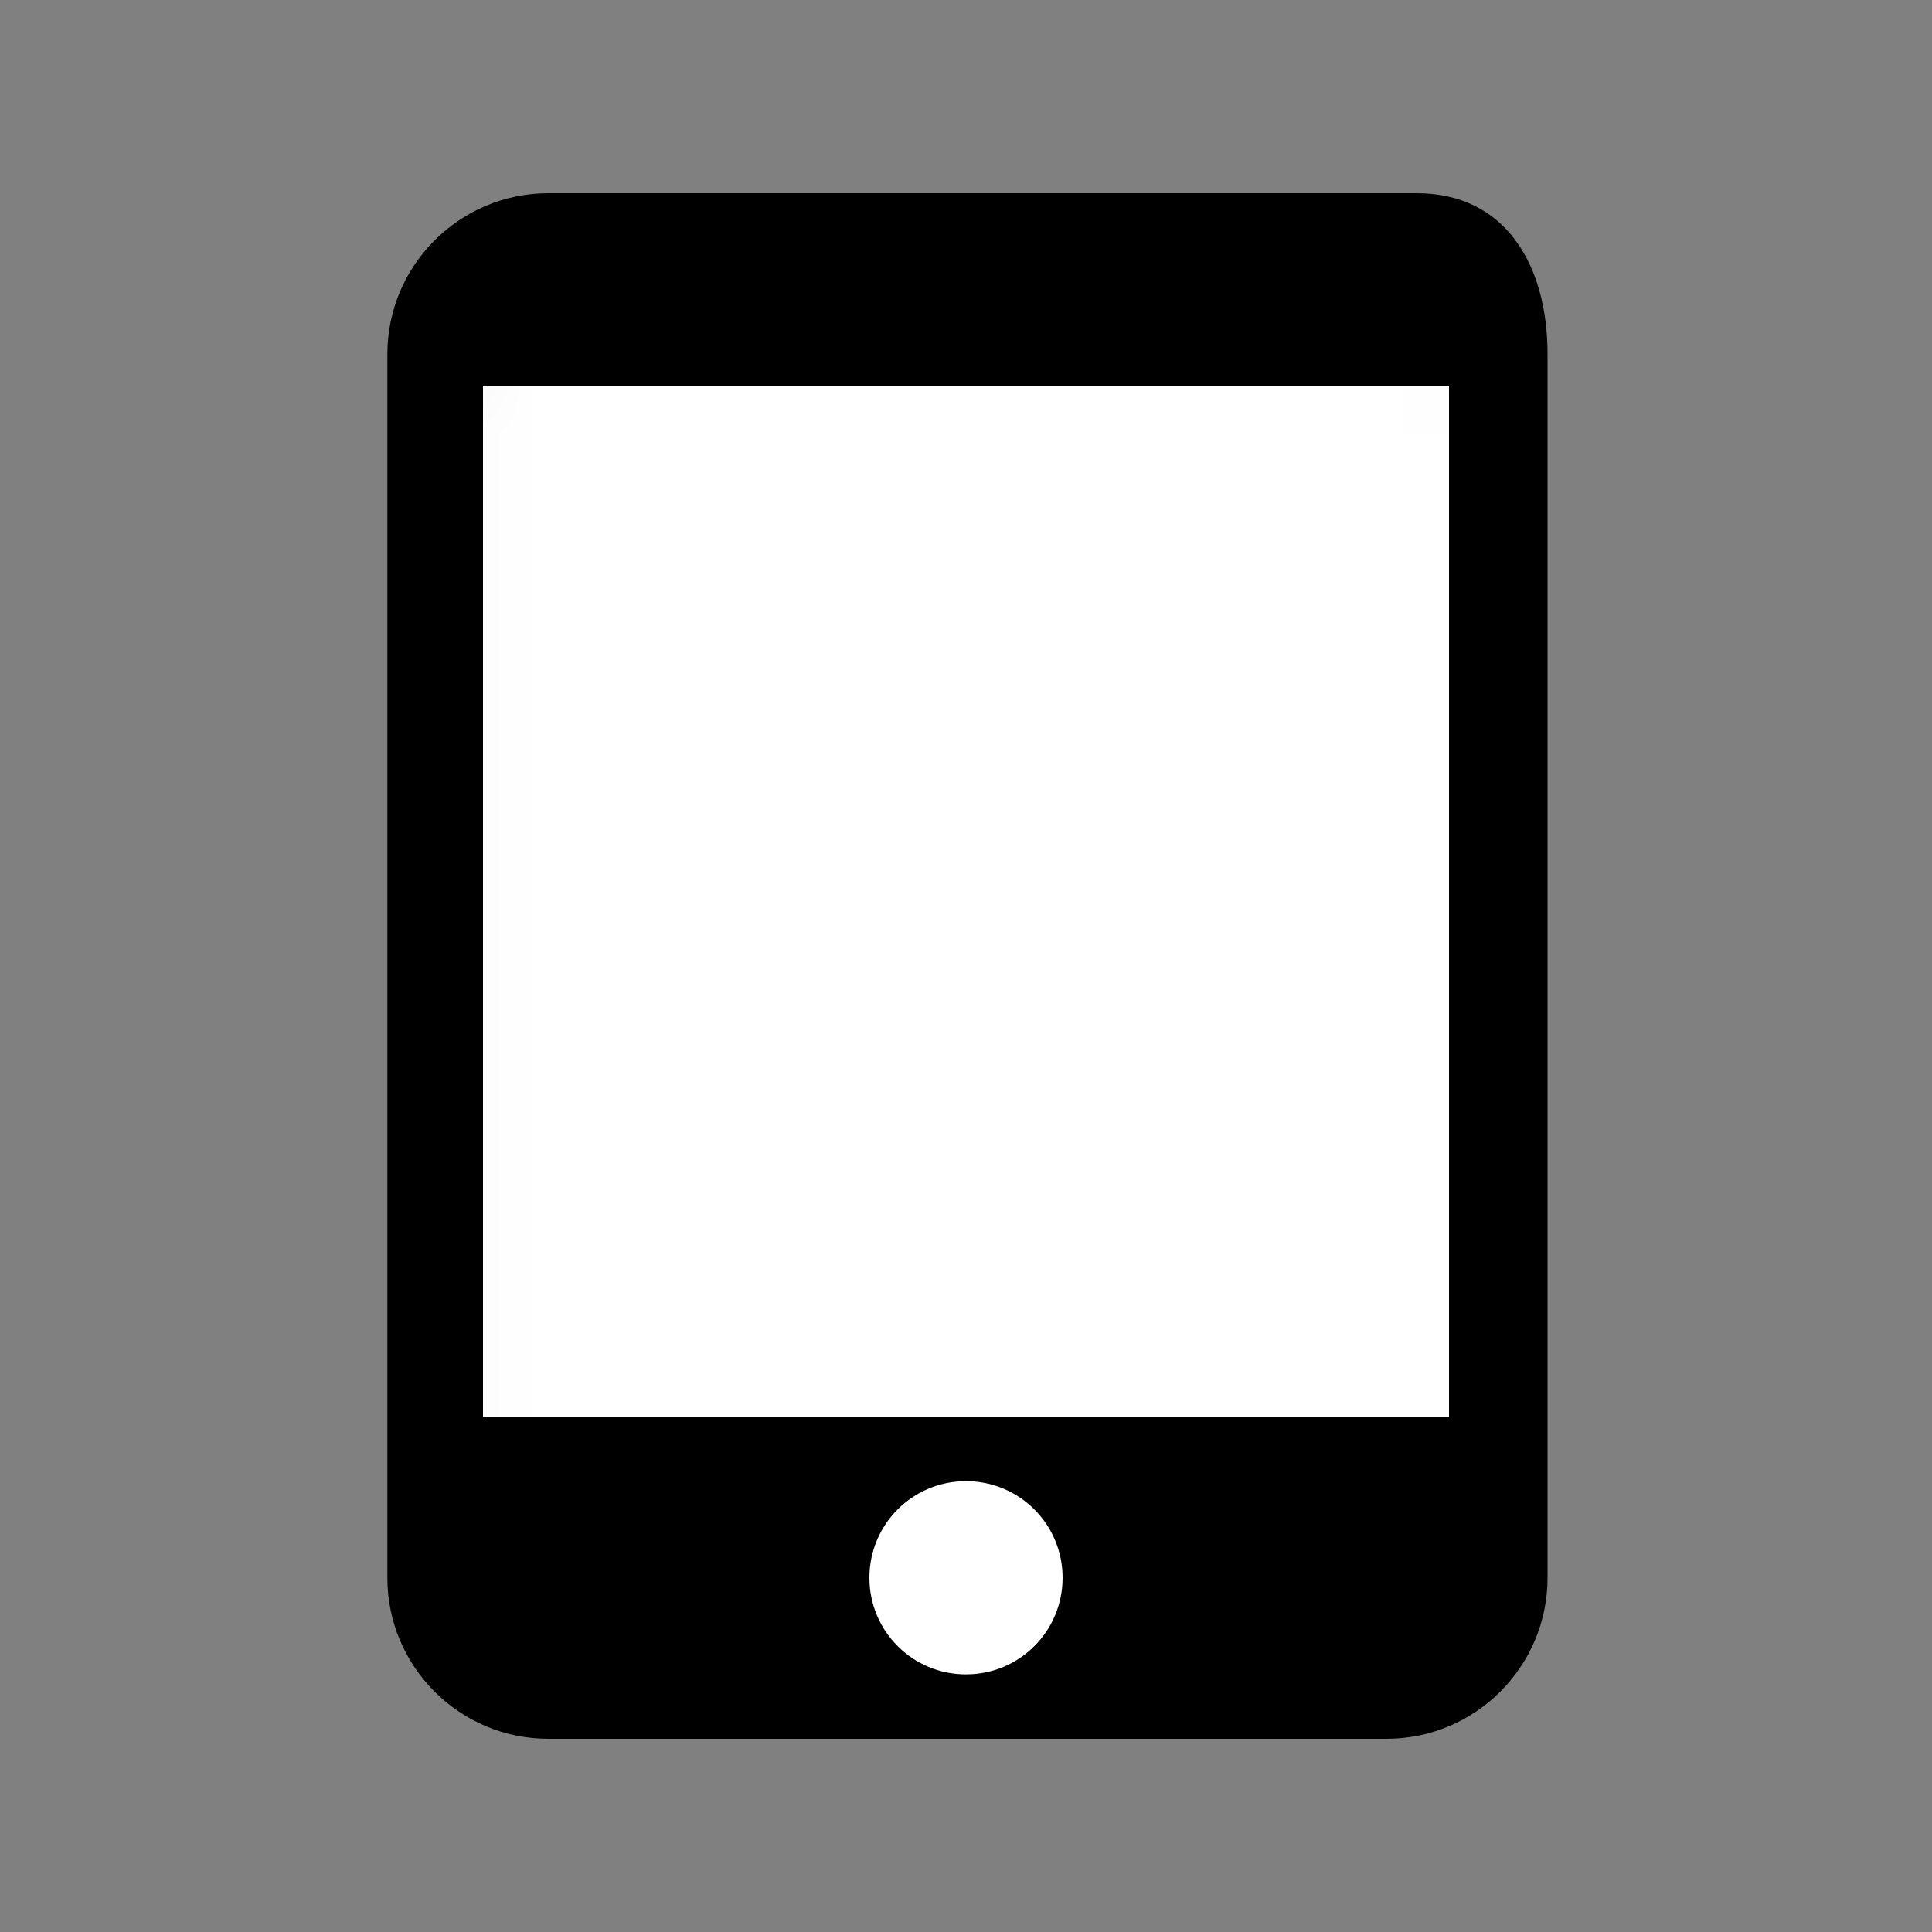 <?xml version="1.0" encoding="UTF-8"?>
<svg width="20px" height="20px" viewBox="0 0 20 20" version="1.1" xmlns="http://www.w3.org/2000/svg" xmlns:xlink="http://www.w3.org/1999/xlink">
    <rect x="0" y="0" width="20" height="20" fill="#808080" stroke="none"/>
    <!-- Generator: Sketch 46.2 (44496) - http://www.bohemiancoding.com/sketch -->
    <title>kiosk</title>
    <desc>Created with Sketch.</desc>
    <defs>
        <path d="M14.353,2 L5.677,2 C4.757,2 4.01,2.747 4.01,3.667 L4.01,16.333 C4.01,17.253 4.757,18 5.677,18 L14.353,18 C15.273,18 16.02,17.253 16.02,16.333 L16.02,3.667 C16.02,2.747 15.587,2 14.667,2 L14.353,2 Z" id="path-1"></path>
    </defs>
    <g id="Symbols" stroke="none" stroke-width="1" fill="none" fill-rule="evenodd">
        <g id="kiosk">
            <mask id="mask-2" fill="white">
                <use xlink:href="#path-1"></use>
            </mask>
            <use fill="#000000" xlink:href="#path-1"></use>
            <polygon id="Path" fill="#FFFFFF" mask="url(#mask-2)" points="5 14.667 15 14.667 15 4 5 4"></polygon>
            <path d="M9,16.333 C9,15.78 9.446,15.333 10,15.333 C10.554,15.333 11,15.78 11,16.333 C11,16.886 10.554,17.333 10,17.333 C9.446,17.333 9,16.886 9,16.333 Z" id="Path" fill="#FFFFFF" mask="url(#mask-2)"></path>
        </g>
    </g>
</svg>